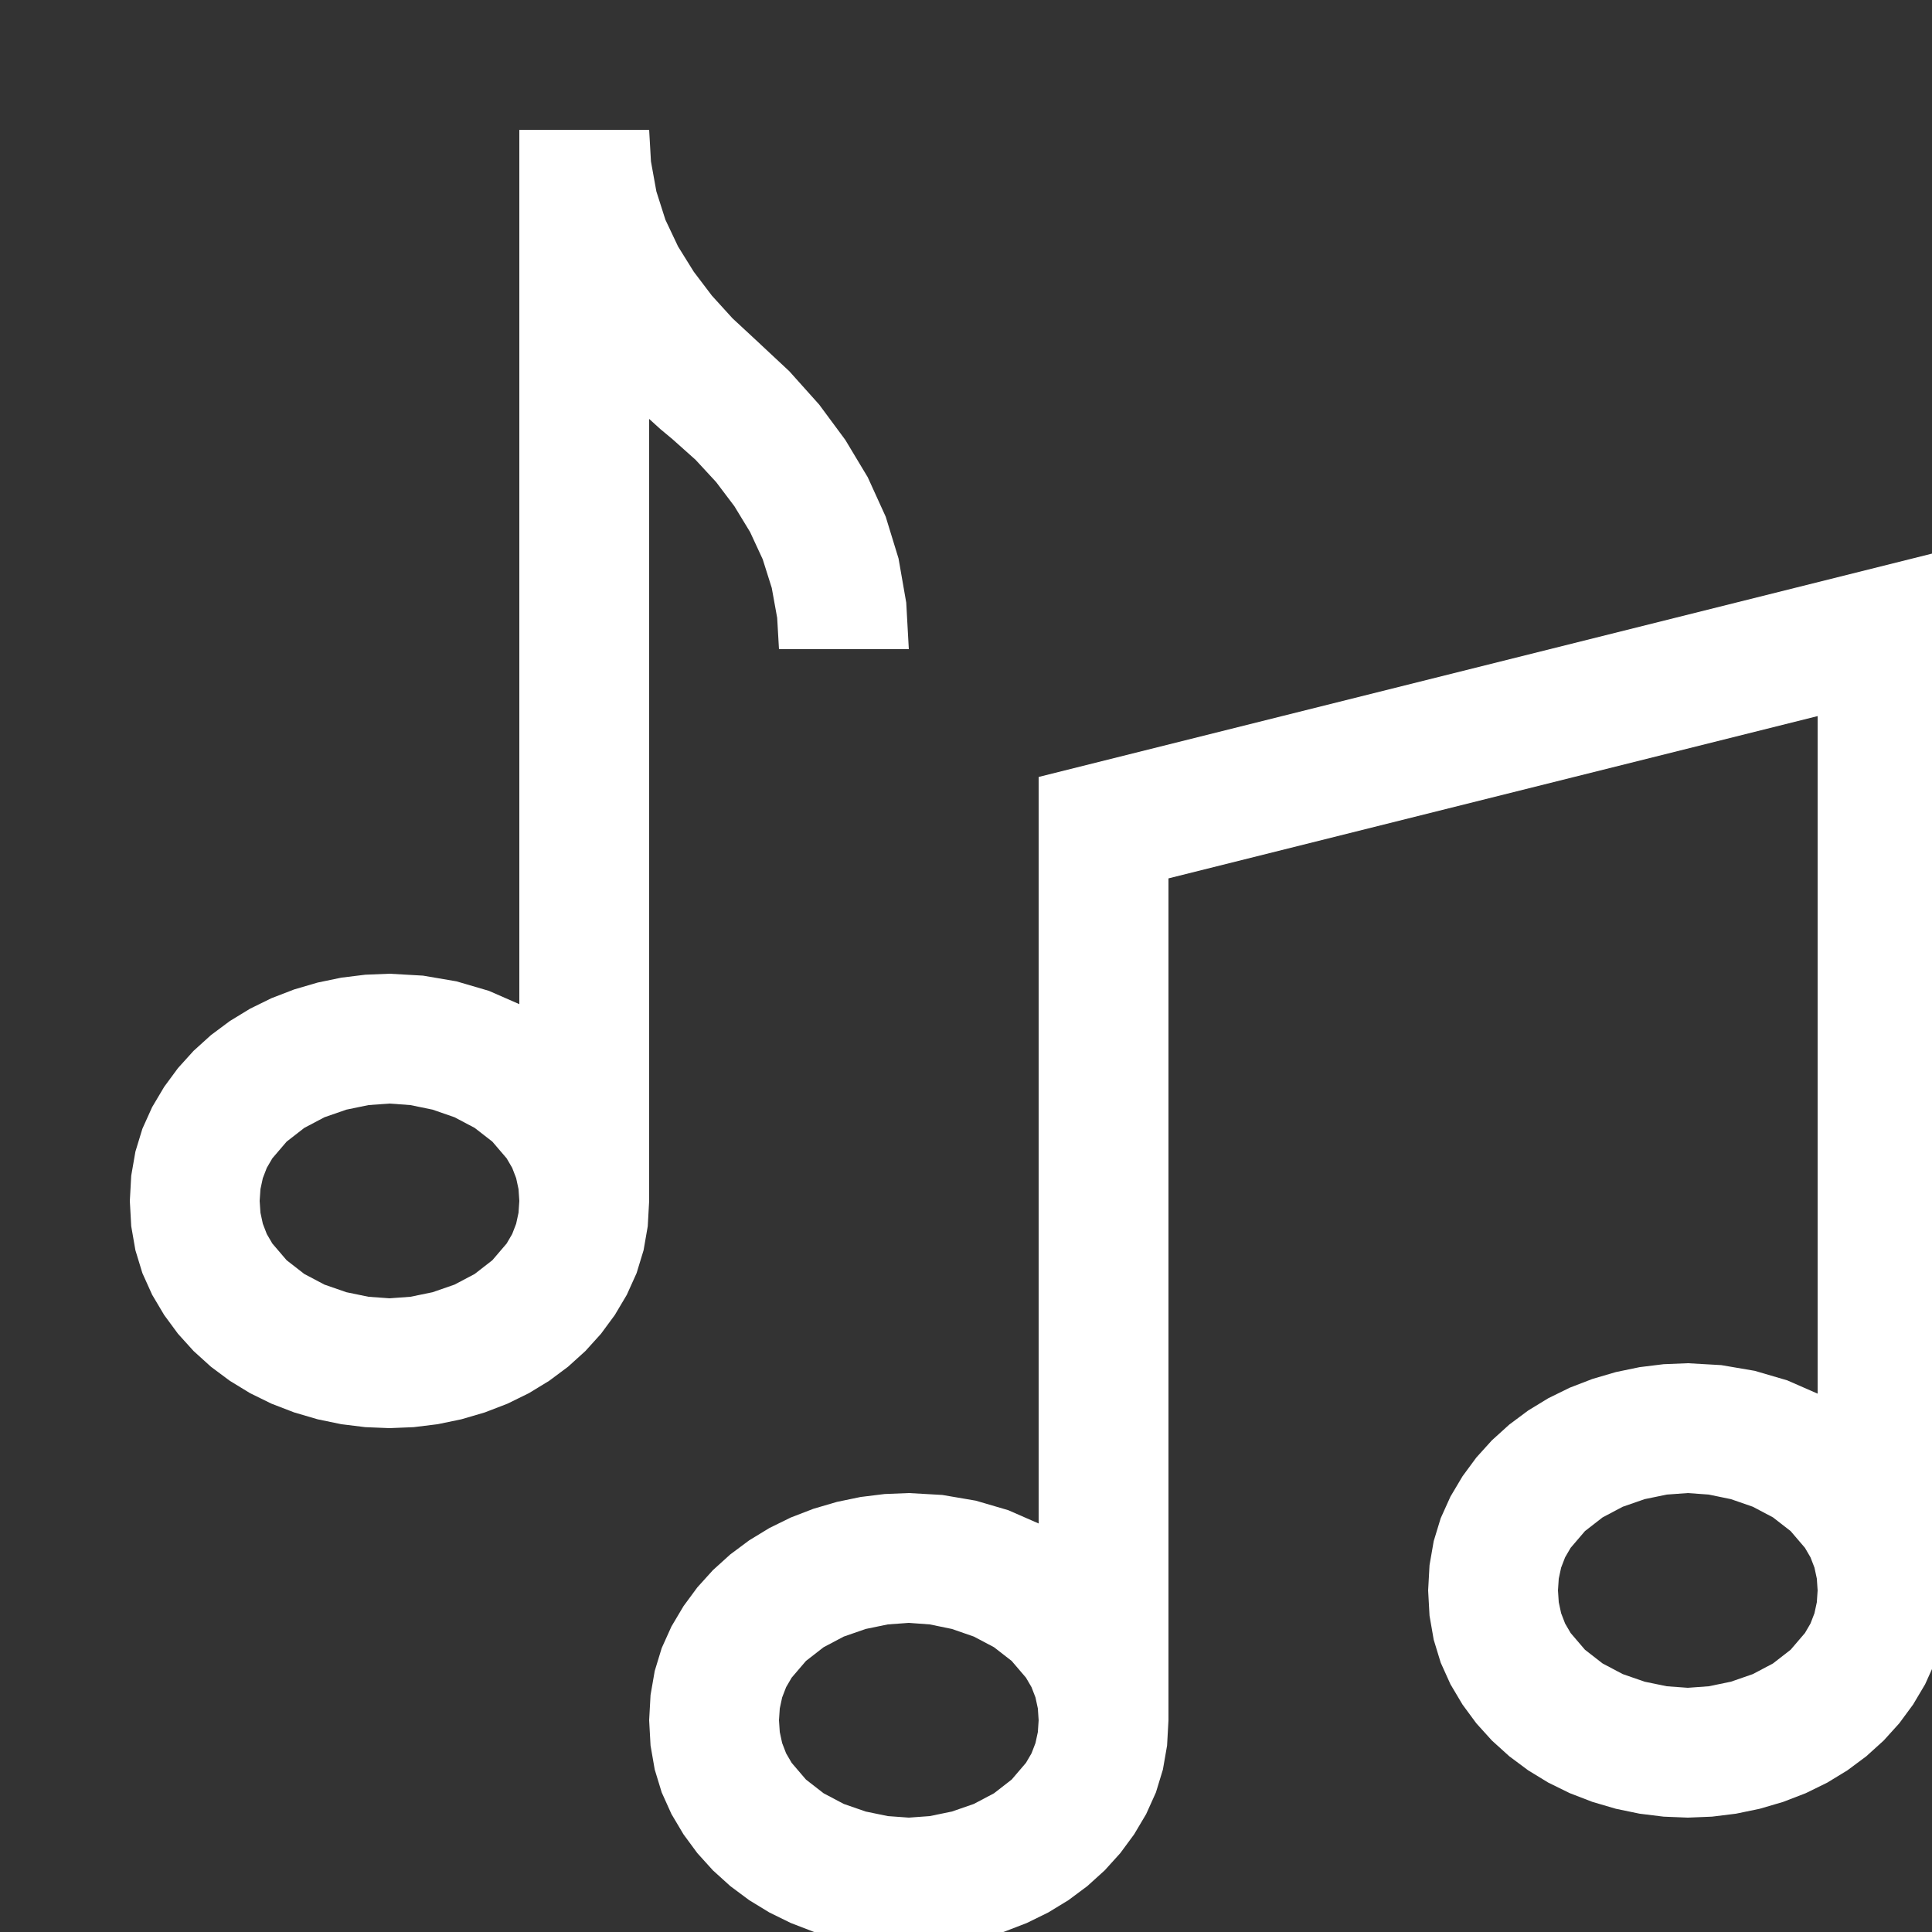 <?xml version="1.0" encoding="utf-8"?>
<svg xmlns="http://www.w3.org/2000/svg" height="20" width="20" viewBox="0 0 20 20">
  <rect x="0" y="0" width="20" height="20" fill="#333333" stroke="none"/>
  <g>
    <path id="path1" transform="rotate(0,10,10) translate(0,0) scale(0.042,0.042)  " fill="#FFFFFF" d="M224,400L218.844,400.375 213.375,401.5 207.969,403.375 203,406 198.656,409.375 195.125,413.5 193.758,415.844 192.781,418.375 192.195,421.094 192,424 192.195,426.906 192.781,429.625 193.758,432.156 195.125,434.5 198.656,438.625 203,442 207.969,444.625 213.375,446.5 218.844,447.625 224,448 229.156,447.625 234.625,446.5 240.031,444.625 245,442 249.344,438.625 252.875,434.5 254.242,432.156 255.219,429.625 255.805,426.906 256,424 255.805,421.094 255.219,418.375 254.242,415.844 252.875,413.5 249.344,409.375 245,406 240.031,403.375 234.625,401.5 229.156,400.375 224,400z M416,368L410.844,368.375 405.375,369.5 399.969,371.375 395,374 390.656,377.375 387.125,381.5 385.758,383.844 384.781,386.375 384.195,389.094 384,392 384.195,394.906 384.781,397.625 385.758,400.156 387.125,402.5 390.656,406.625 395,410 399.969,412.625 405.375,414.5 410.844,415.625 416,416 421.156,415.625 426.625,414.5 432.031,412.625 437,410 441.344,406.625 444.875,402.5 446.242,400.156 447.219,397.625 447.805,394.906 448,392 447.805,389.094 447.219,386.375 446.242,383.844 444.875,381.5 441.344,377.375 437,374 432.031,371.375 426.625,369.5 421.156,368.375 416,368z M96,272L90.844,272.375 85.375,273.5 79.969,275.375 75,278 70.656,281.375 67.125,285.5 65.758,287.844 64.781,290.375 64.195,293.094 64,296 64.195,298.906 64.781,301.625 65.758,304.156 67.125,306.5 70.656,310.625 75,314 79.969,316.625 85.375,318.5 90.844,319.625 96,320 101.156,319.625 106.625,318.5 112.031,316.625 117,314 121.344,310.625 124.875,306.5 126.242,304.156 127.219,301.625 127.805,298.906 128,296 127.805,293.094 127.219,290.375 126.242,287.844 124.875,285.5 121.344,281.375 117,278 112.031,275.375 106.625,273.5 101.156,272.375 96,272z M480,135.5L480,392 479.656,398.227 478.625,404.156 476.906,409.789 474.5,415.125 471.531,420.125 468.125,424.75 464.281,429 460,432.875 455.344,436.344 450.375,439.375 445.094,441.969 439.5,444.125 433.719,445.82 427.875,447.031 421.969,447.758 416,448 410.031,447.758 404.125,447.031 398.281,445.82 392.5,444.125 386.906,441.969 381.625,439.375 376.656,436.344 372,432.875 367.719,429 363.875,424.75 360.469,420.125 357.5,415.125 355.094,409.789 353.375,404.156 352.344,398.227 352,392 352.344,385.773 353.375,379.844 355.094,374.211 357.5,368.875 360.469,363.875 363.875,359.25 367.719,355 372,351.125 376.656,347.656 381.625,344.625 386.906,342.031 392.5,339.875 398.281,338.18 404.125,336.969 410.031,336.242 416,336 424.25,336.469 432.5,337.875 440.5,340.219 448,343.5 448,176.5 288,216.5 288,424 287.656,430.227 286.625,436.156 284.906,441.789 282.5,447.125 279.531,452.125 276.125,456.75 272.281,461 268,464.875 263.344,468.344 258.375,471.375 253.094,473.969 247.5,476.125 241.719,477.82 235.875,479.031 229.969,479.758 224,480 218.031,479.758 212.125,479.031 206.281,477.82 200.5,476.125 194.906,473.969 189.625,471.375 184.656,468.344 180,464.875 175.719,461 171.875,456.75 168.469,452.125 165.5,447.125 163.094,441.789 161.375,436.156 160.344,430.227 160,424 160.344,417.773 161.375,411.844 163.094,406.211 165.5,400.875 168.469,395.875 171.875,391.25 175.719,387 180,383.125 184.656,379.656 189.625,376.625 194.906,374.031 200.5,371.875 206.281,370.18 212.125,368.969 218.031,368.242 224,368 232.25,368.469 240.5,369.875 248.5,372.219 256,375.5 256,191.5 480,135.5z M128,32L160,32 160.445,39.797 161.781,47.188 164.008,54.172 167.125,60.75 170.992,66.969 175.469,72.875 180.555,78.469 186.25,83.75 194.539,91.492 201.906,99.719 208.352,108.43 213.875,117.625 218.305,127.352 221.469,137.656 223.367,148.539 224,160 192,160 191.555,152.289 190.219,144.906 187.992,137.852 184.875,131.125 181.008,124.773 176.531,118.844 171.445,113.336 165.75,108.25 162.75,105.75 160,103.25 160,296 159.656,302.227 158.625,308.156 156.906,313.789 154.5,319.125 151.531,324.125 148.125,328.75 144.281,333 140,336.875 135.344,340.344 130.375,343.375 125.094,345.969 119.5,348.125 113.719,349.82 107.875,351.031 101.969,351.758 96,352 90.031,351.758 84.125,351.031 78.281,349.82 72.5,348.125 66.906,345.969 61.625,343.375 56.656,340.344 52,336.875 47.719,333 43.875,328.75 40.469,324.125 37.5,319.125 35.094,313.789 33.375,308.156 32.344,302.227 32,296 32.344,289.773 33.375,283.844 35.094,278.211 37.5,272.875 40.469,267.875 43.875,263.25 47.719,259 52,255.125 56.656,251.656 61.625,248.625 66.906,246.031 72.5,243.875 78.281,242.18 84.125,240.969 90.031,240.242 96,240 104.25,240.469 112.5,241.875 120.5,244.219 128,247.5 128,32z" />
  </g>
</svg>

